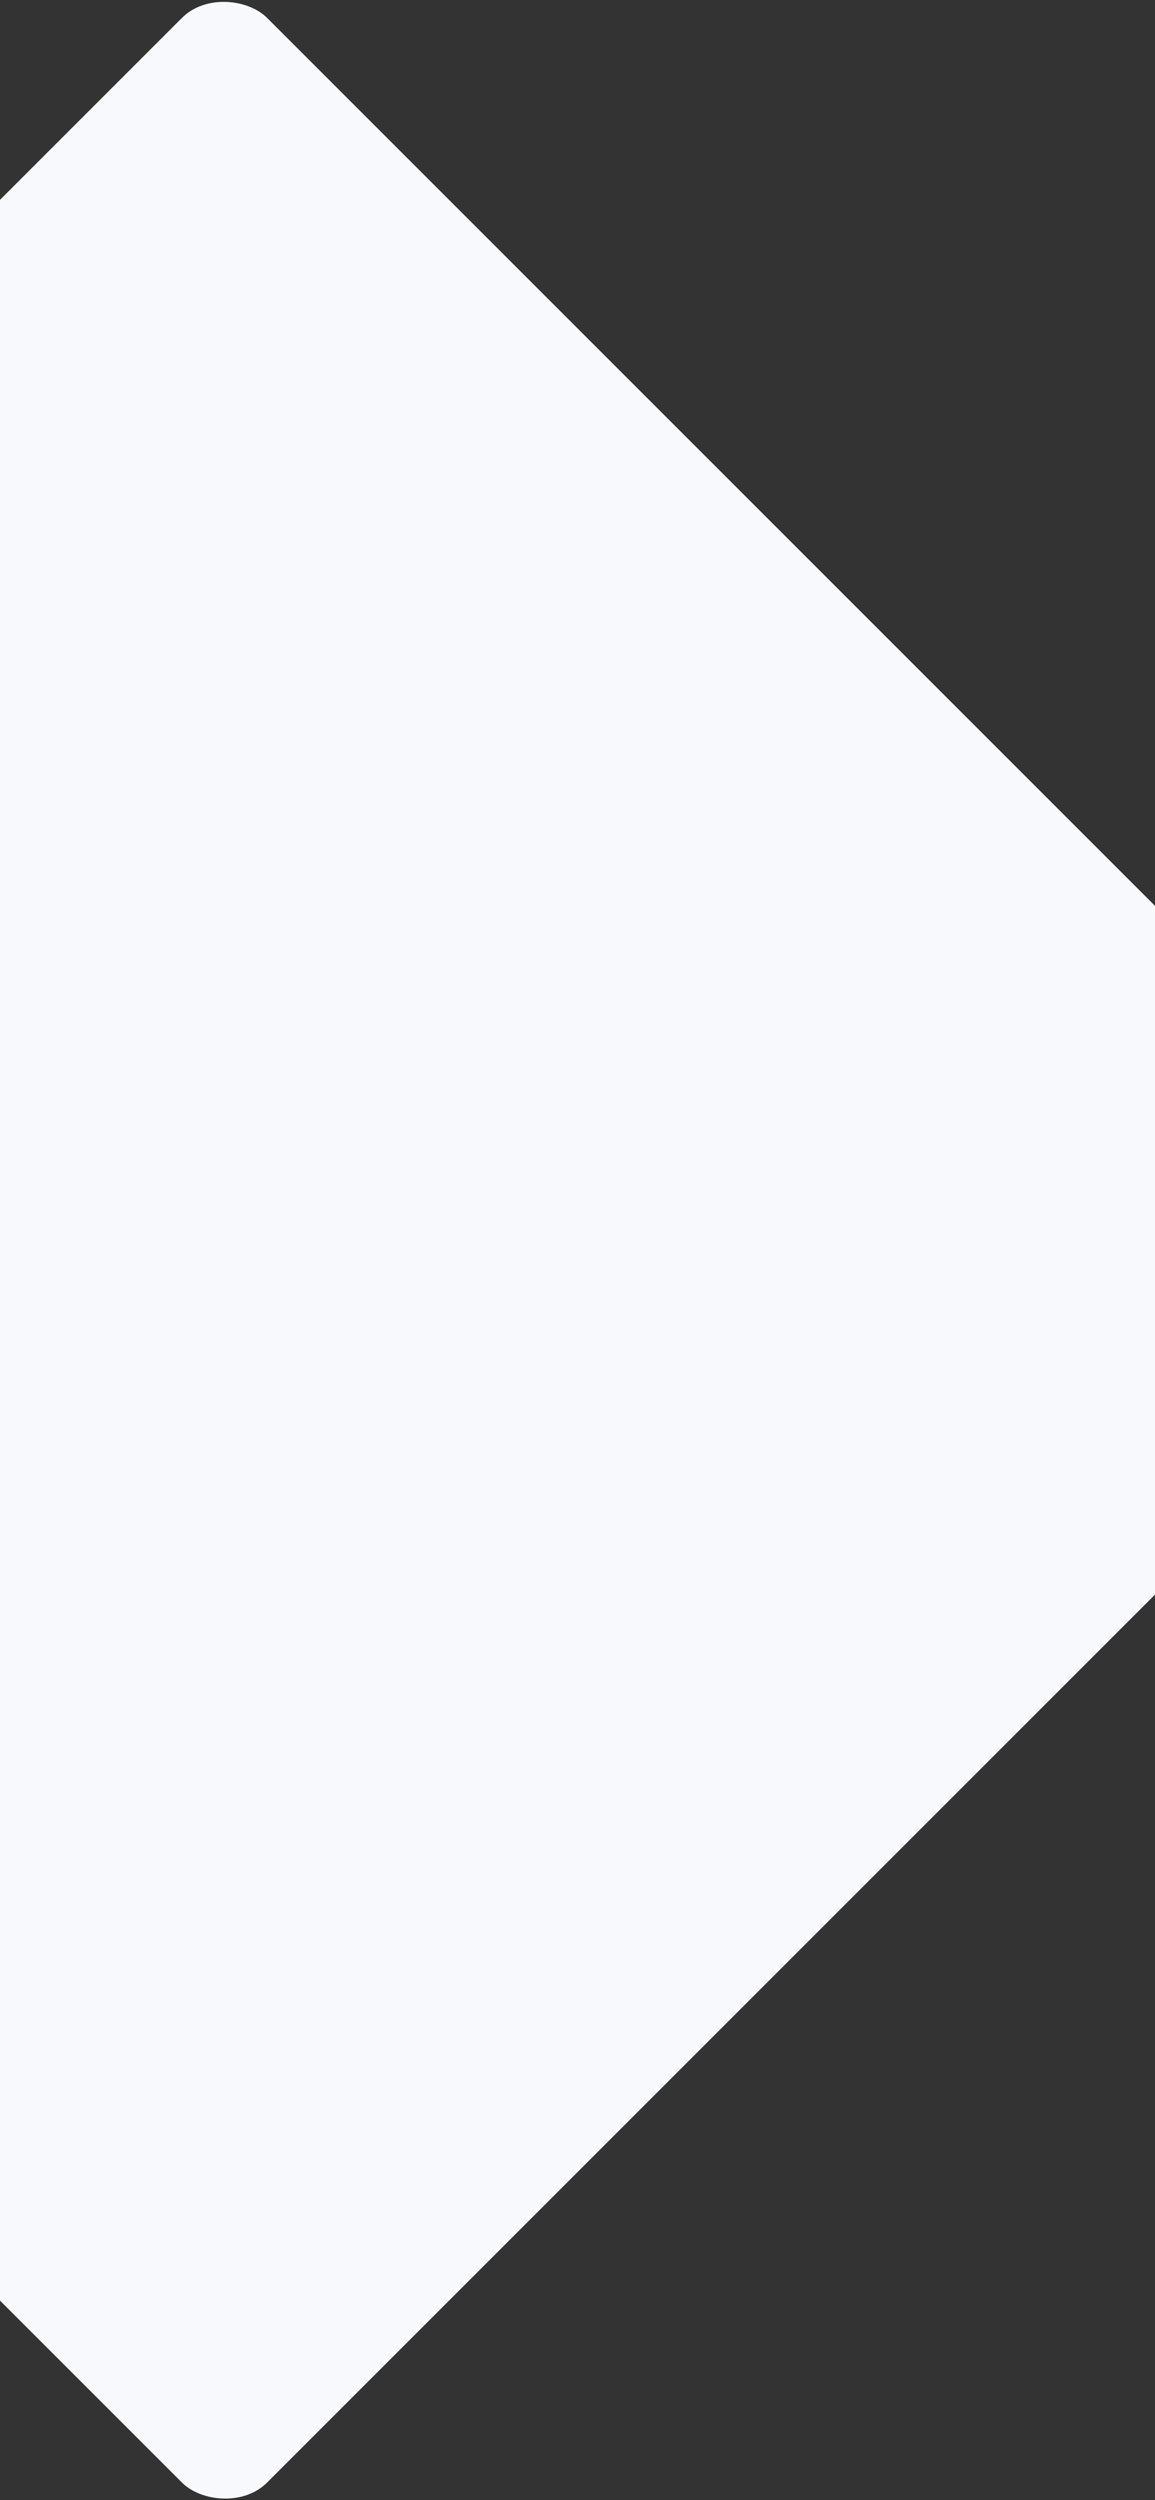 <svg width="1920" height="4156" fill="none" xmlns="http://www.w3.org/2000/svg"><rect width="100%" height="100%" fill="#333333" stroke="none"/><rect x="-1746" y="2078.21" width="2997.02" height="2997.02" rx="100" transform="rotate(-45 -1746 2078.21)" fill="#F8F9FC"/></svg>